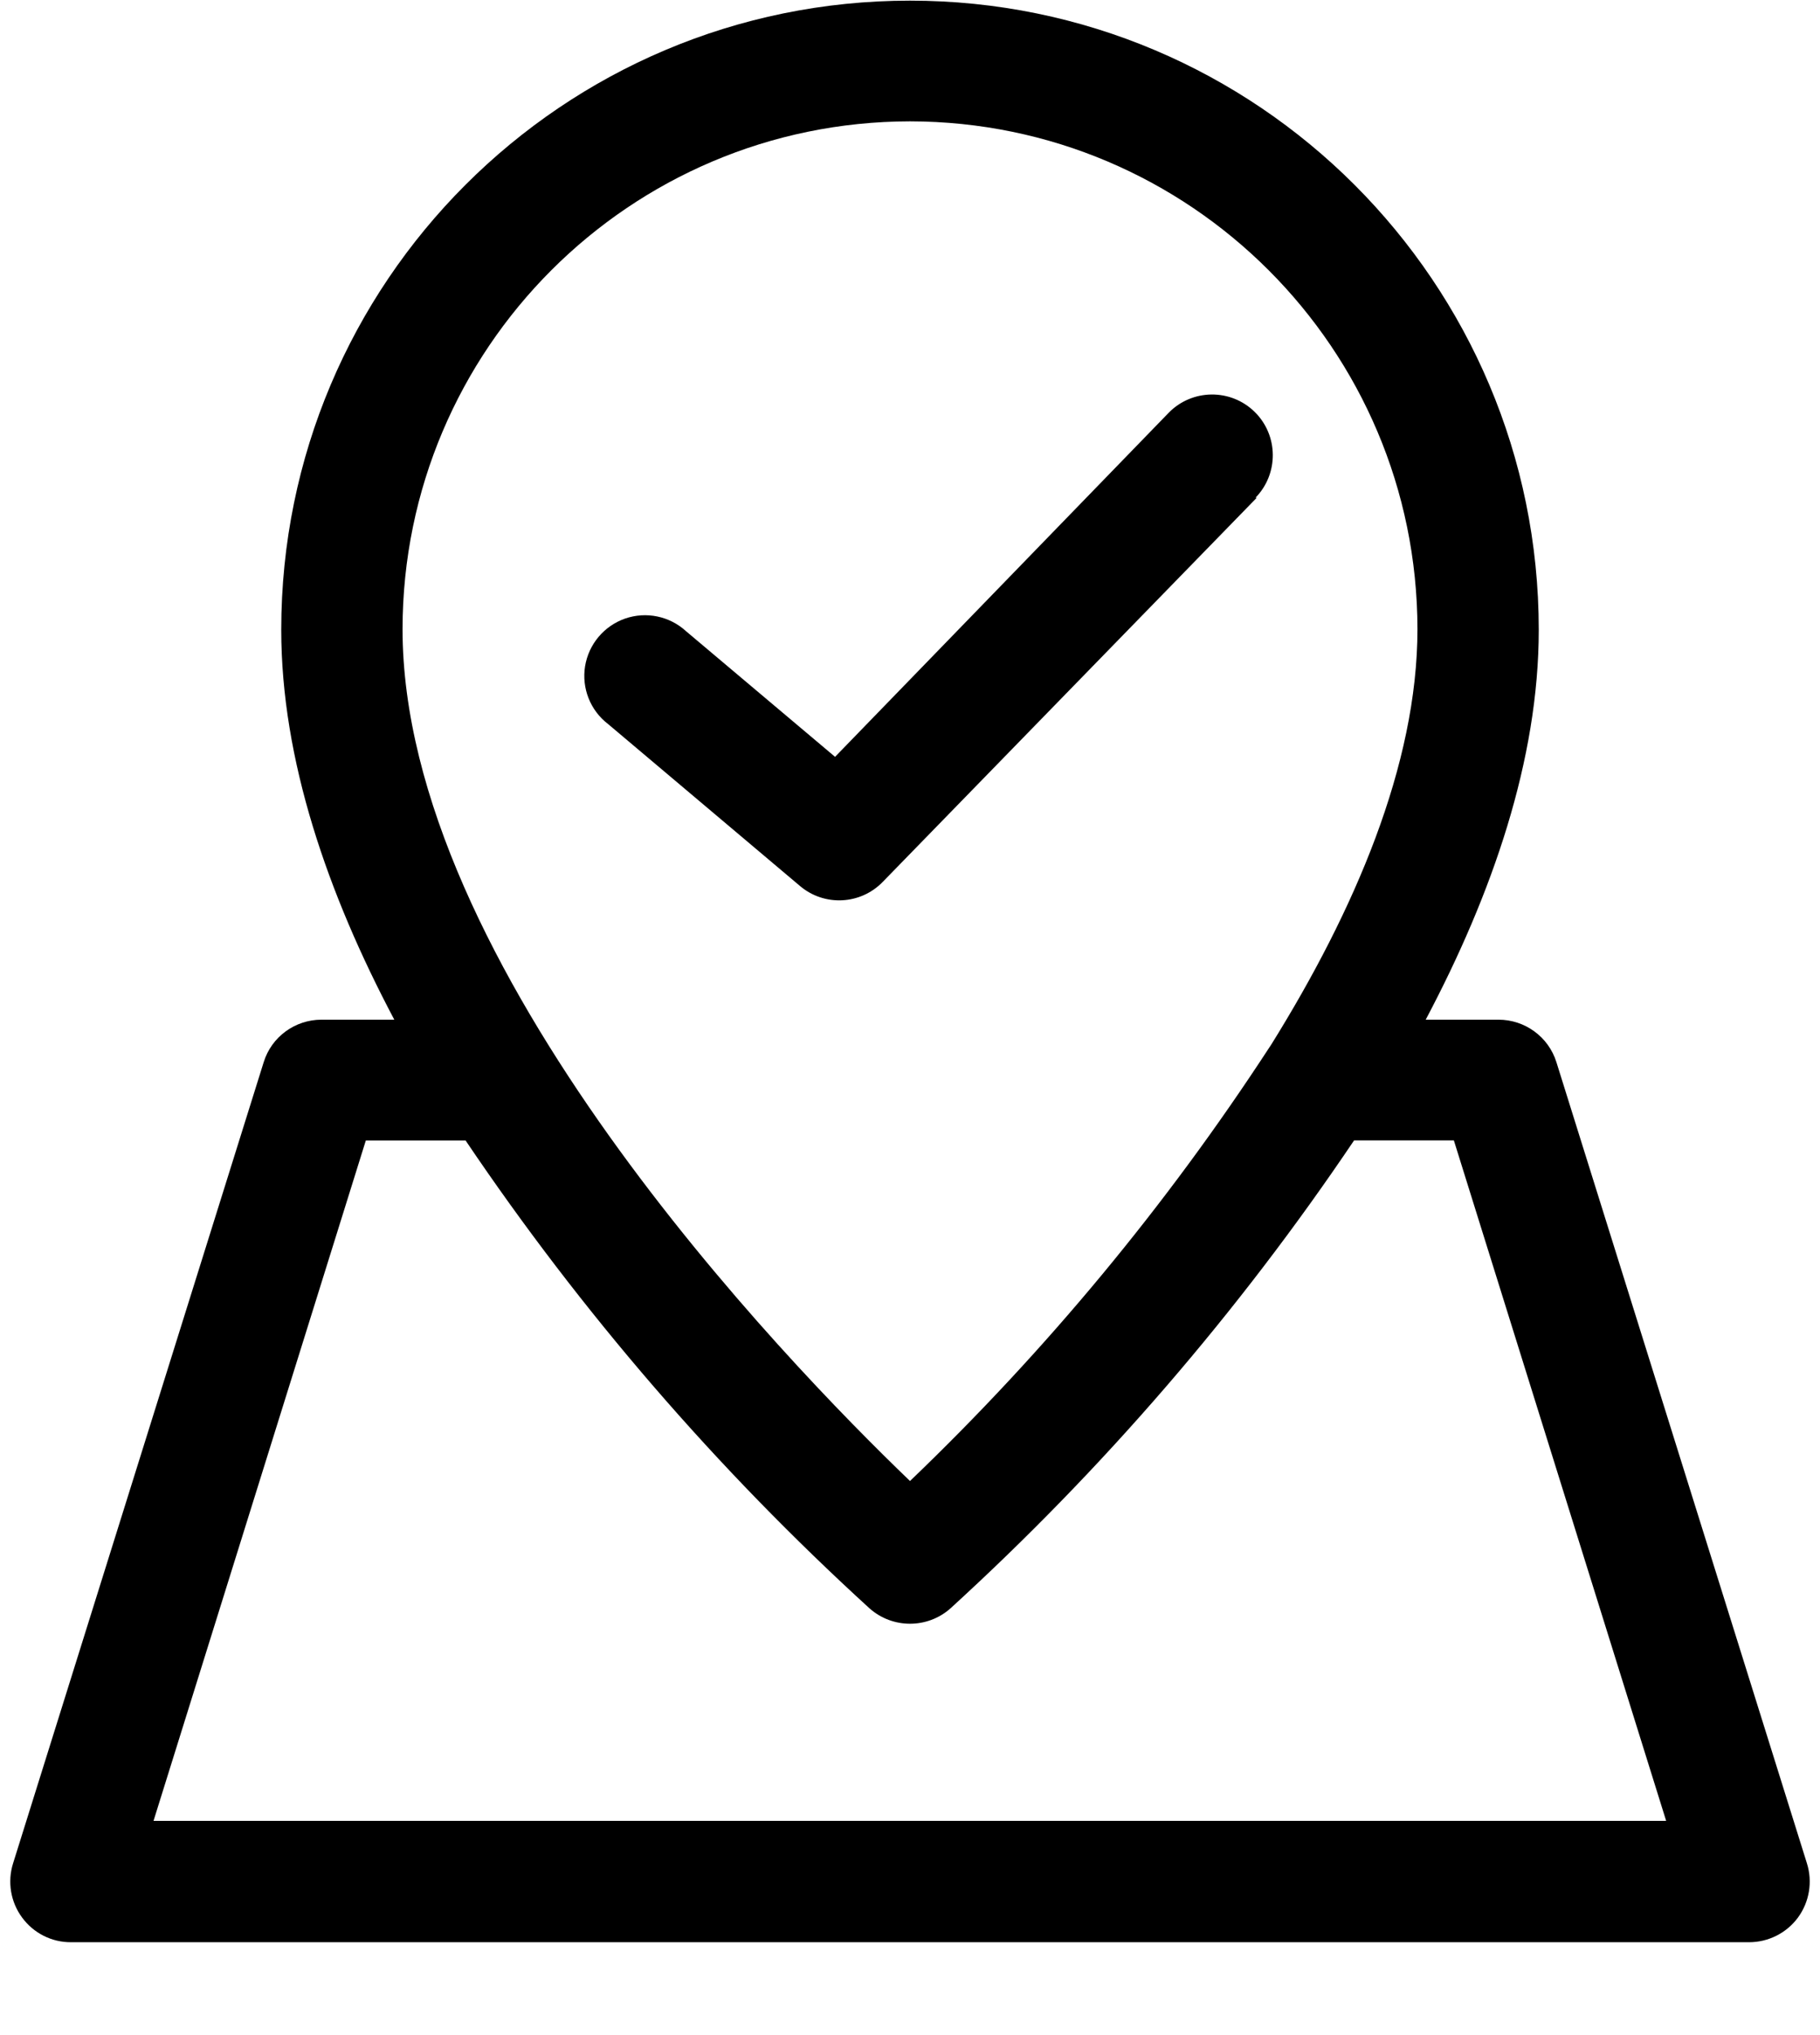 <svg xmlns="http://www.w3.org/2000/svg" width="17" height="19" viewBox="0 0 17 19">
    <defs>
        <filter id="hxlcu3j63a">
            <feColorMatrix in="SourceGraphic" values="0 0 0 0 0.075 0 0 0 0 0.075 0 0 0 0 0.075 0 0 0 1 0"/>
        </filter>
    </defs>
    <g fill="none" fill-rule="evenodd">
        <g filter="url(#hxlcu3j63a)" transform="translate(-414 -85)">
            <g>
                <path fill="#000" fill-rule="nonzero" d="M16.878 17.397l-2.34-7.48c-.074-.237-.294-.397-.541-.397h-.68c.623-1.176 1.056-2.428 1.056-3.64 0-3.245-2.63-5.874-5.873-5.874-3.244 0-5.873 2.63-5.873 5.873 0 1.213.433 2.465 1.056 3.641h-.68c-.247 0-.467.16-.54.397l-2.341 7.48c-.054.172-.023.36.084.505.107.146.276.232.457.231h15.674c.18 0 .35-.085.457-.23.107-.146.138-.334.084-.506zM8.5 1.133c2.617.003 4.737 2.124 4.74 4.74 0 1.27-.59 2.633-1.366 3.88l-.02.03c-.96 1.472-2.085 2.829-3.354 4.044-1.181-1.134-4.74-4.817-4.74-7.954.003-2.616 2.123-4.737 4.74-4.74zM1.434 17l1.983-6.352h.932c1.08 1.601 2.347 3.068 3.774 4.369.215.19.539.19.754 0 1.426-1.301 2.692-2.768 3.771-4.37h.932L15.563 17H1.433zM11.739 4.647L8.245 8.234c-.207.213-.543.23-.77.04L5.68 6.76c-.166-.127-.248-.334-.215-.54.034-.206.177-.376.374-.445.197-.068.415-.023.569.118L7.8 7.066l3.117-3.213c.219-.223.578-.227.802-.008.223.219.227.578.008.802h.011z" transform="translate(414 85)"/>
            </g>
        </g>
    </g>
</svg>
